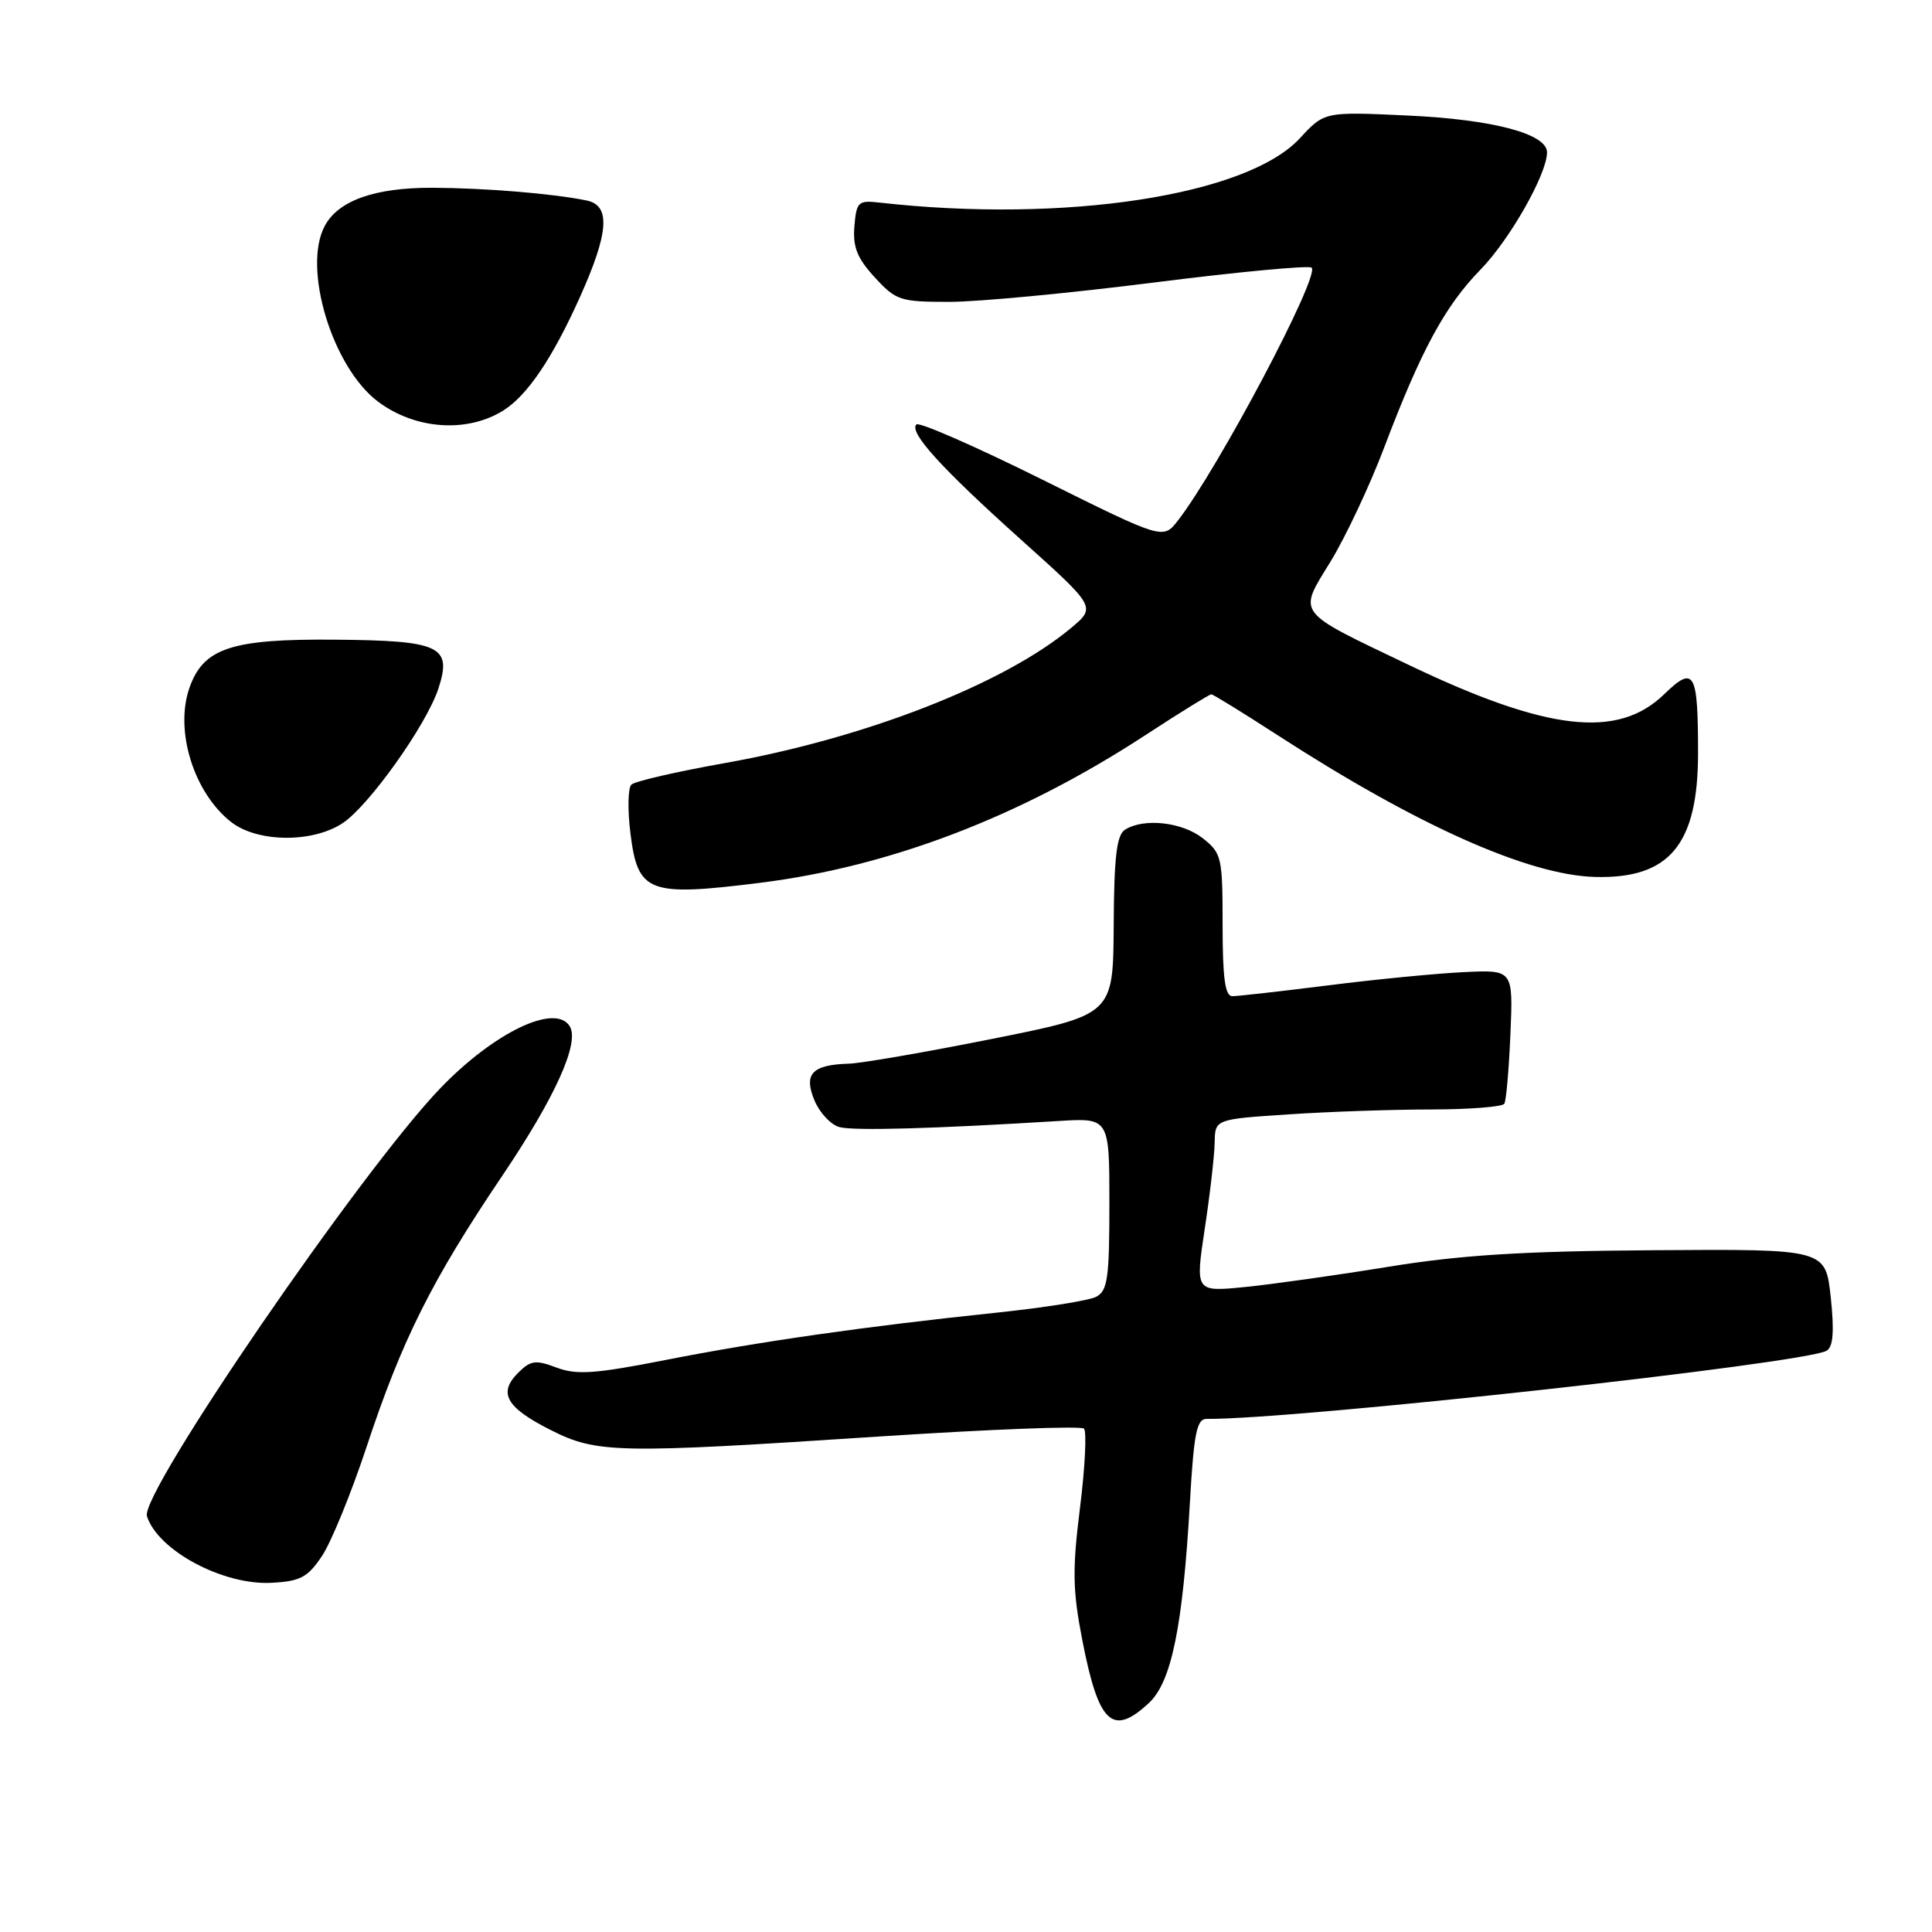 <?xml version="1.0" encoding="UTF-8" standalone="no"?>
<!DOCTYPE svg PUBLIC "-//W3C//DTD SVG 1.1//EN" "http://www.w3.org/Graphics/SVG/1.1/DTD/svg11.dtd" >
<svg xmlns="http://www.w3.org/2000/svg" xmlns:xlink="http://www.w3.org/1999/xlink" version="1.1" viewBox="0 0 256 256">
 <g >
 <path fill="currentColor"
d=" M 152.22 225.67 C 155.23 222.89 156.73 215.55 157.67 199.05 C 158.20 189.85 158.57 188.00 159.90 188.01 C 171.57 188.11 239.33 180.65 242.05 178.97 C 242.91 178.44 243.06 176.40 242.58 171.86 C 241.89 165.50 241.89 165.50 219.20 165.66 C 201.76 165.78 193.60 166.29 184.00 167.85 C 177.12 168.97 168.55 170.18 164.94 170.54 C 158.38 171.19 158.38 171.19 159.63 162.85 C 160.33 158.26 160.92 153.11 160.95 151.40 C 161.00 148.30 161.00 148.30 170.75 147.66 C 176.11 147.30 184.64 147.01 189.69 147.01 C 194.75 147.00 199.08 146.66 199.33 146.25 C 199.58 145.84 199.94 141.68 200.14 137.00 C 200.50 128.50 200.50 128.50 194.00 128.81 C 190.43 128.98 182.34 129.76 176.04 130.56 C 169.74 131.35 164.00 132.00 163.29 132.00 C 162.33 132.00 162.00 129.61 162.00 122.57 C 162.00 113.58 161.88 113.05 159.37 111.07 C 156.63 108.92 151.56 108.36 149.07 109.94 C 147.96 110.64 147.62 113.54 147.57 122.65 C 147.50 134.45 147.50 134.45 131.50 137.65 C 122.70 139.41 114.15 140.89 112.50 140.94 C 107.59 141.09 106.46 142.29 107.92 145.81 C 108.61 147.46 110.10 149.05 111.24 149.35 C 113.17 149.86 123.91 149.55 140.25 148.54 C 147.00 148.12 147.00 148.12 147.00 159.52 C 147.00 169.38 146.76 171.05 145.25 171.83 C 144.29 172.33 138.32 173.28 132.00 173.94 C 114.56 175.77 100.69 177.75 88.22 180.20 C 78.81 182.05 76.40 182.21 73.74 181.21 C 70.96 180.16 70.31 180.25 68.64 181.92 C 65.98 184.58 67.07 186.50 72.92 189.46 C 79.10 192.59 81.64 192.64 116.72 190.33 C 131.14 189.39 143.25 188.92 143.63 189.30 C 144.01 189.68 143.78 194.38 143.11 199.75 C 142.08 207.99 142.12 210.71 143.42 217.37 C 145.57 228.42 147.40 230.14 152.22 225.67 Z  M 42.65 206.20 C 43.87 204.39 46.54 197.86 48.58 191.70 C 53.26 177.54 57.22 169.63 66.55 155.80 C 73.59 145.36 76.83 138.16 75.49 135.98 C 73.58 132.90 65.49 136.78 58.37 144.17 C 47.97 154.96 18.52 197.91 19.47 200.90 C 20.91 205.44 29.55 210.07 35.97 209.73 C 39.78 209.53 40.76 209.02 42.65 206.20 Z  M 100.77 116.97 C 117.97 114.81 135.17 108.23 151.63 97.50 C 156.27 94.47 160.26 92.00 160.50 92.00 C 160.74 92.00 164.66 94.42 169.22 97.37 C 187.73 109.36 202.52 115.97 211.37 116.20 C 221.21 116.46 224.99 111.92 225.00 99.83 C 225.00 88.97 224.51 88.11 220.49 92.01 C 214.36 97.95 205.03 96.88 186.74 88.14 C 171.49 80.85 171.97 81.48 176.31 74.40 C 178.29 71.16 181.48 64.39 183.38 59.38 C 188.29 46.42 191.47 40.54 196.18 35.72 C 200.05 31.75 204.97 23.09 204.99 20.20 C 205.01 17.73 197.83 15.83 186.56 15.31 C 175.50 14.79 175.50 14.79 172.24 18.32 C 165.22 25.92 141.06 29.61 116.50 26.84 C 113.72 26.52 113.48 26.75 113.21 30.00 C 112.99 32.73 113.58 34.22 115.91 36.75 C 118.72 39.82 119.28 40.00 125.80 40.00 C 129.59 40.00 141.81 38.84 152.95 37.43 C 164.09 36.02 173.47 35.14 173.80 35.47 C 174.92 36.59 161.40 62.13 156.06 69.00 C 154.11 71.50 154.11 71.50 138.09 63.54 C 129.29 59.17 121.78 55.88 121.43 56.24 C 120.40 57.27 124.70 62.01 135.37 71.58 C 145.24 80.44 145.24 80.44 141.91 83.22 C 133.02 90.64 114.66 97.80 96.06 101.11 C 89.70 102.24 84.12 103.52 83.66 103.97 C 83.20 104.41 83.15 107.33 83.54 110.46 C 84.52 118.31 85.91 118.83 100.77 116.97 Z  M 45.39 109.08 C 48.87 106.79 56.48 96.10 58.08 91.27 C 59.94 85.62 58.39 84.88 44.40 84.76 C 30.65 84.64 26.94 85.87 25.10 91.15 C 23.12 96.82 25.67 105.02 30.61 108.91 C 34.08 111.64 41.38 111.72 45.39 109.08 Z  M 66.68 54.40 C 69.85 52.43 73.20 47.48 76.82 39.42 C 80.68 30.84 80.94 27.23 77.75 26.57 C 73.31 25.65 64.27 24.91 57.28 24.88 C 49.66 24.86 44.83 26.57 43.03 29.94 C 40.04 35.53 44.05 48.72 50.12 53.24 C 55.05 56.92 61.88 57.39 66.68 54.40 Z "/>
</g>
</svg>